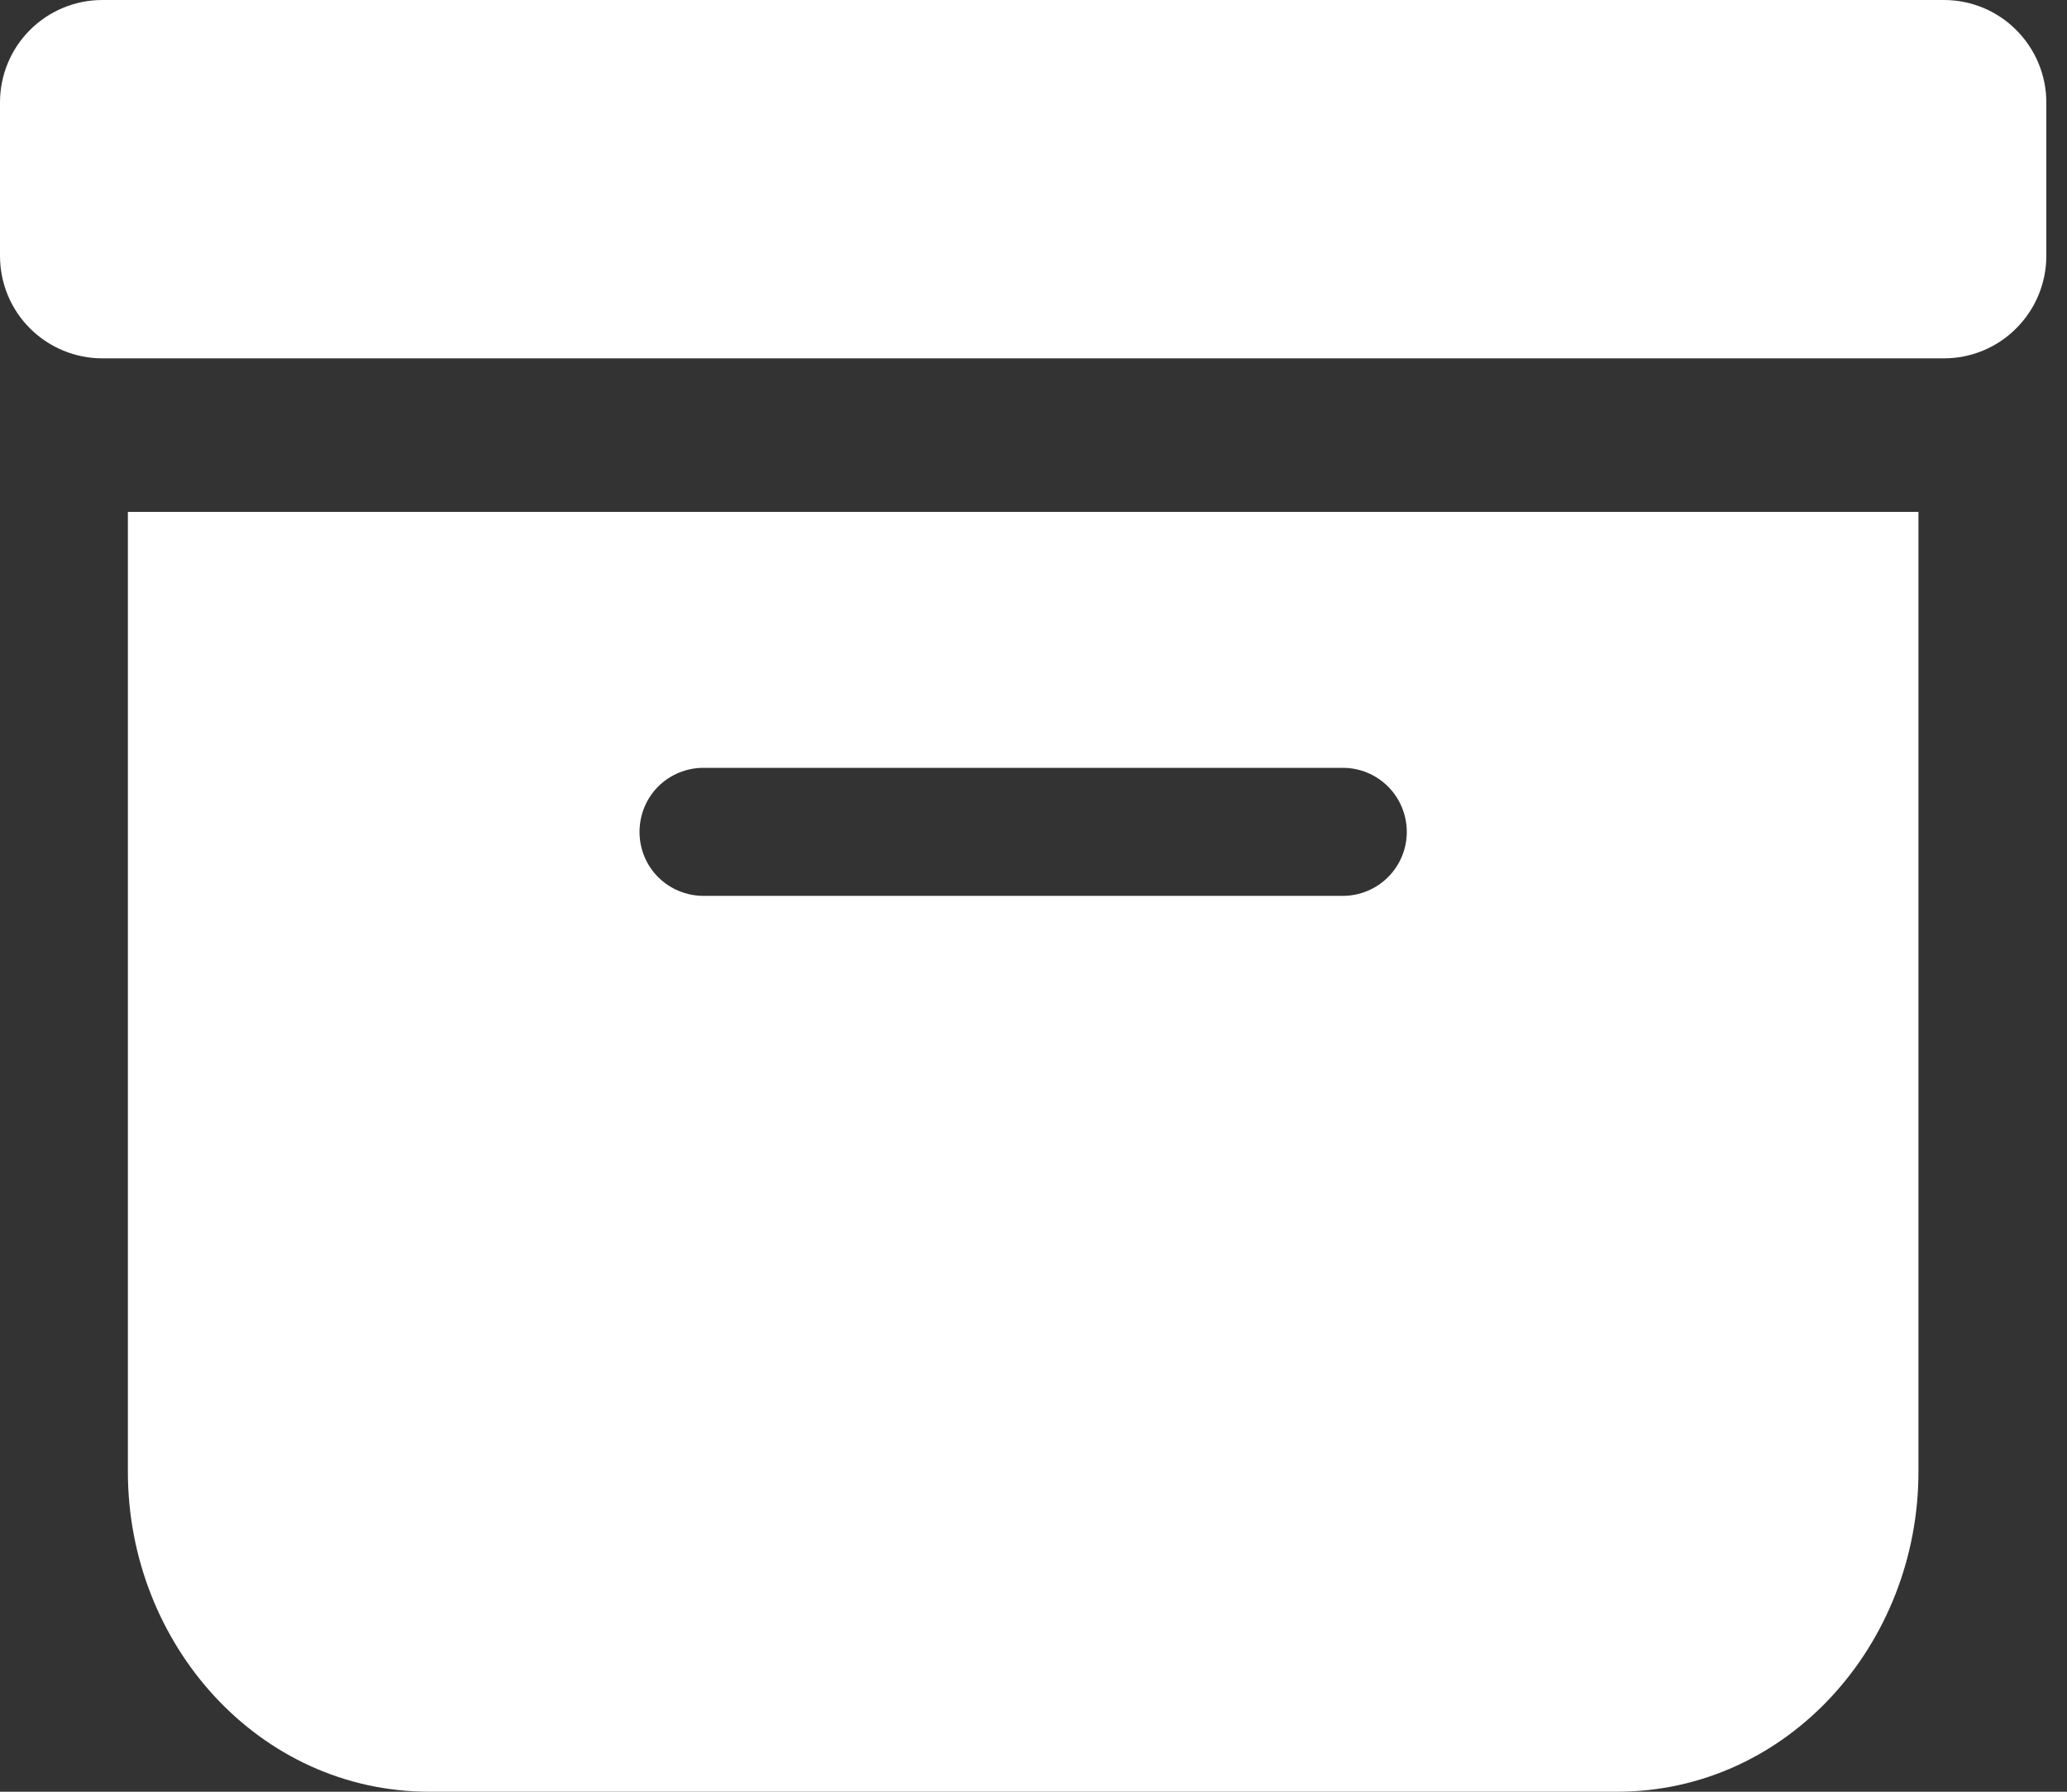 <svg width="15" height="13" viewBox="0 0 15 13" fill="none" xmlns="http://www.w3.org/2000/svg">
<rect x="0" y="0" width="15" height="13" fill="#333333" stroke="none"/>
<path d="M11.734 13C12.974 13 13.922 11.928 13.922 10.679V3.714H0.928V10.679C0.928 11.928 1.876 13 3.116 13H11.734ZM5.105 5.571H9.745C9.868 5.571 9.986 5.62 10.073 5.707C10.16 5.794 10.209 5.913 10.209 6.036C10.209 6.159 10.16 6.277 10.073 6.364C9.986 6.451 9.868 6.5 9.745 6.5H5.105C4.982 6.5 4.863 6.451 4.776 6.364C4.689 6.277 4.641 6.159 4.641 6.036C4.641 5.913 4.689 5.794 4.776 5.707C4.863 5.62 4.982 5.571 5.105 5.571ZM0.742 0C0.546 0 0.357 0.078 0.217 0.218C0.078 0.357 0 0.546 0 0.743L0 1.857C0 2.054 0.078 2.243 0.217 2.382C0.357 2.522 0.546 2.6 0.742 2.6H14.107C14.304 2.6 14.493 2.522 14.632 2.382C14.771 2.243 14.85 2.054 14.85 1.857V0.743C14.85 0.546 14.771 0.357 14.632 0.218C14.493 0.078 14.304 0 14.107 0H0.742Z" fill="white"/>
</svg>
